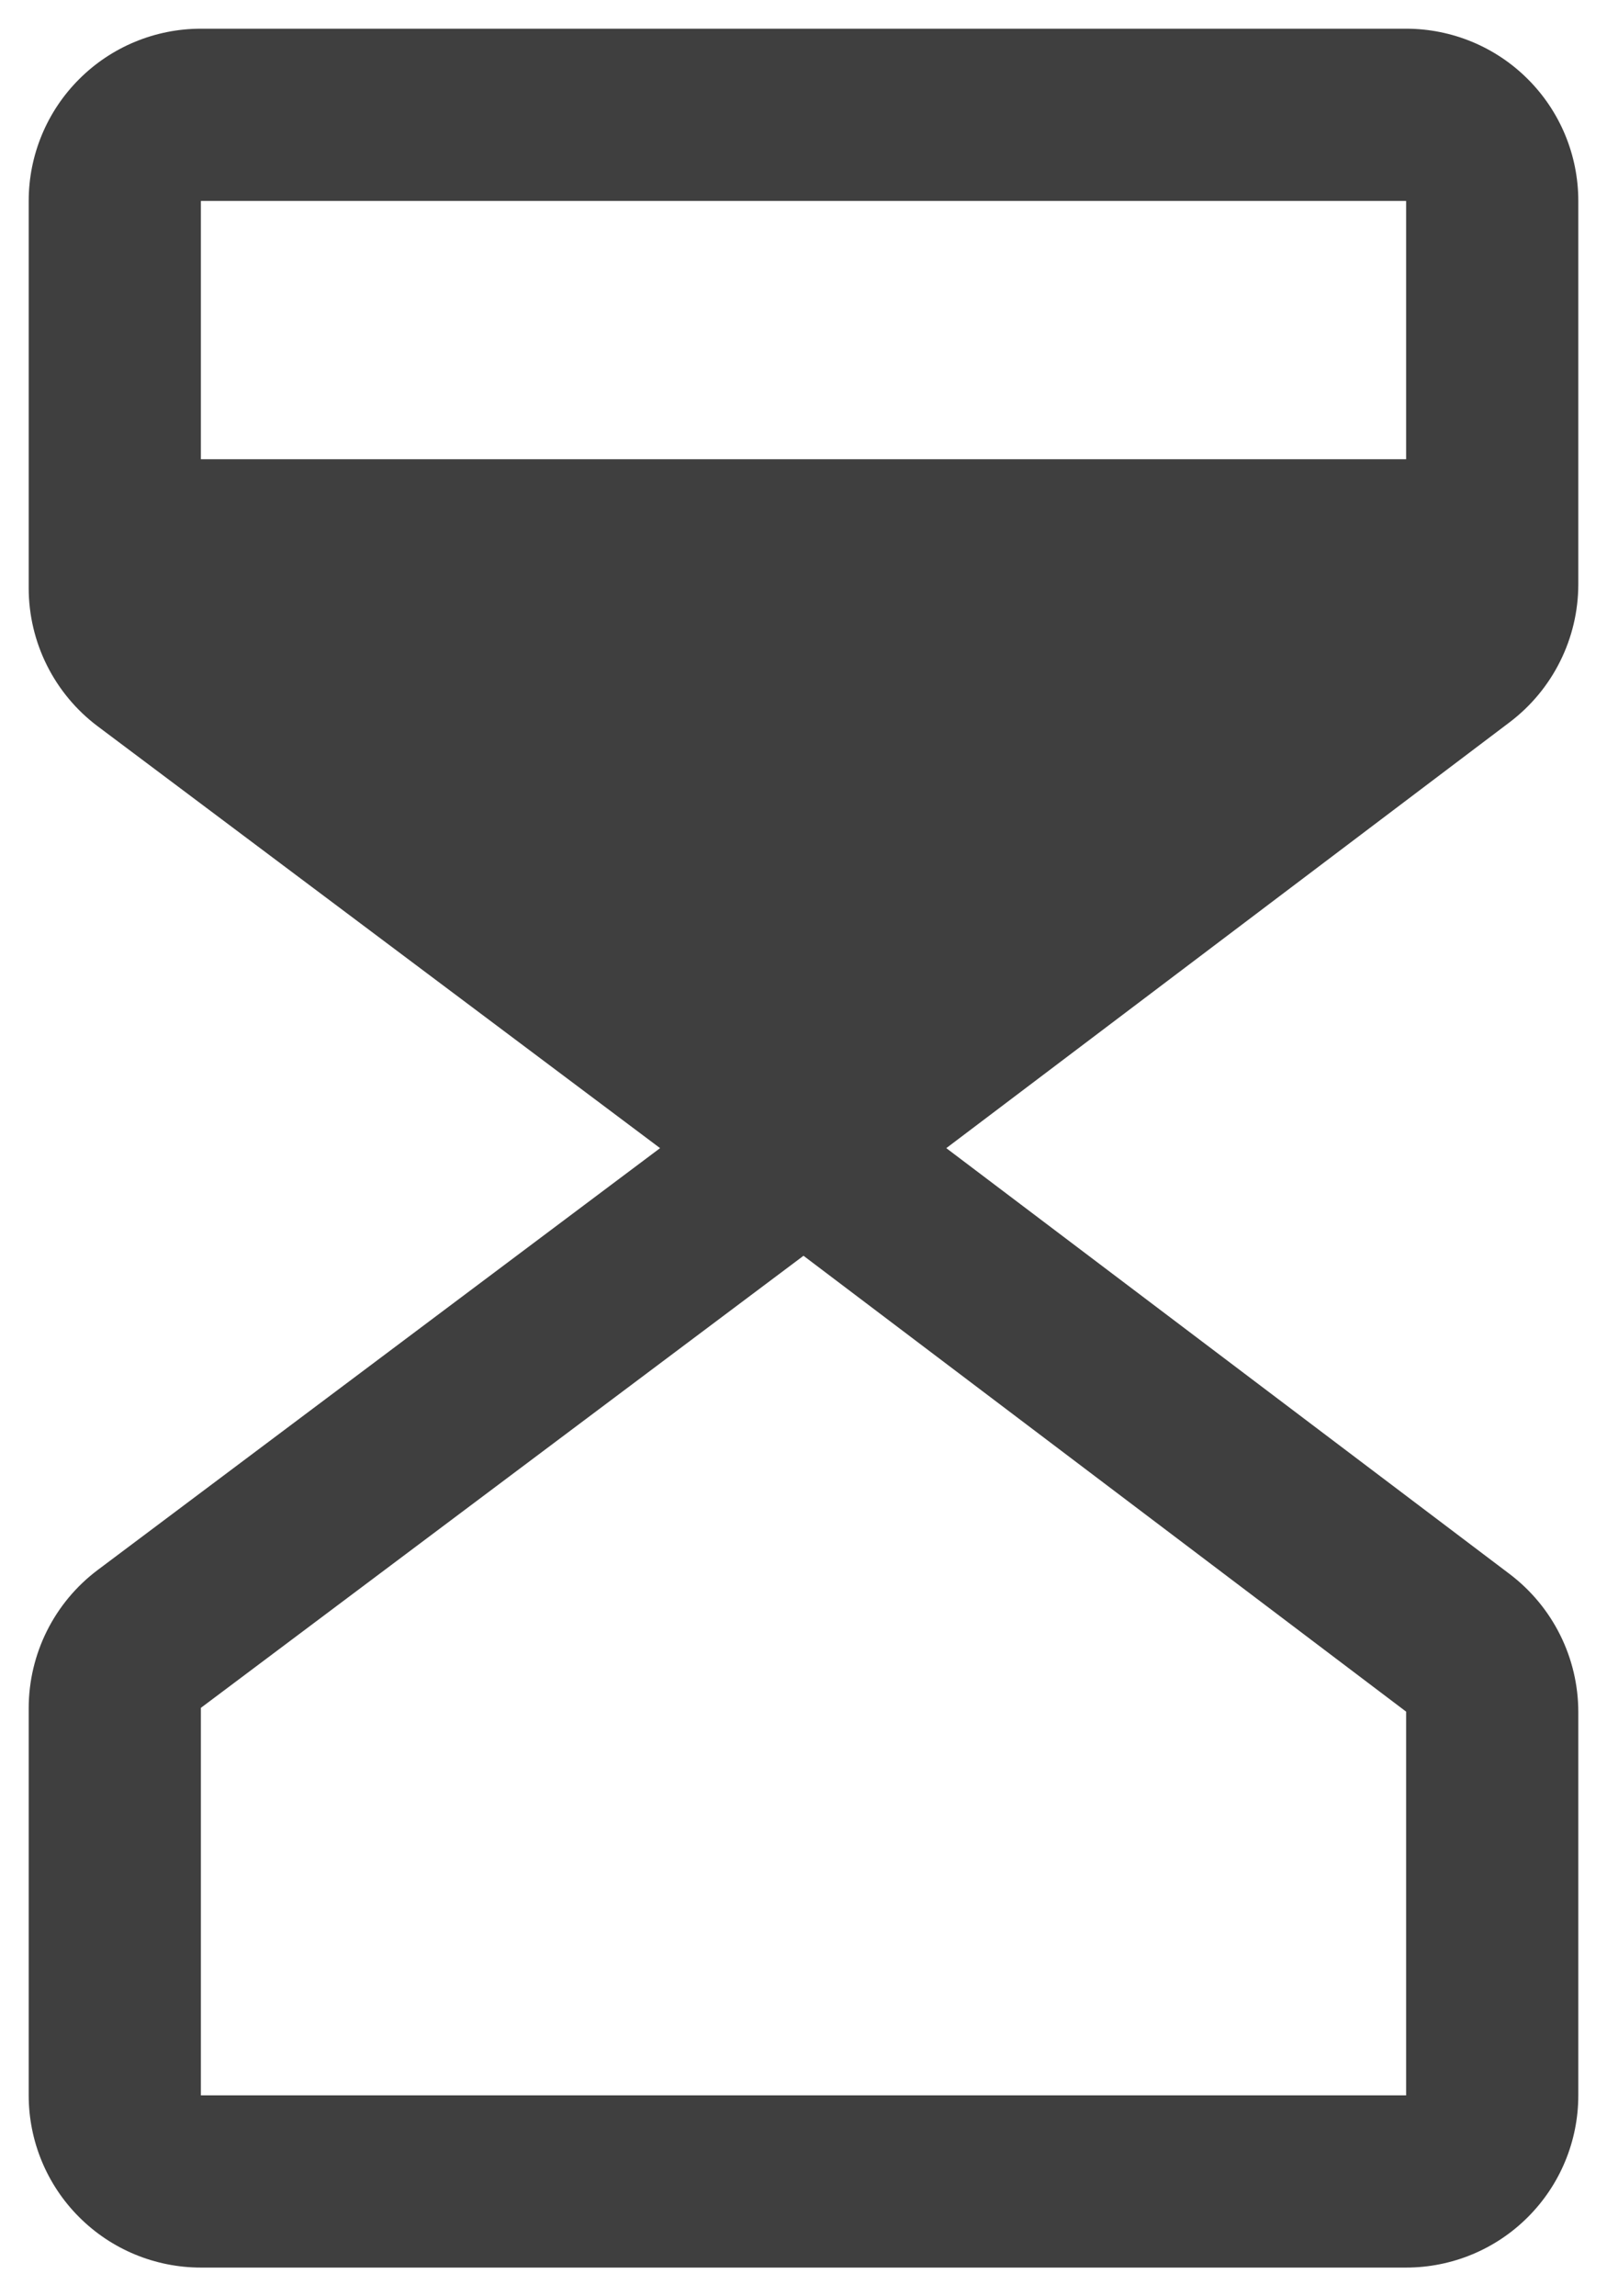 <svg width="28" height="40" viewBox="0 0 28 40" fill="none" xmlns="http://www.w3.org/2000/svg">
<path d="M27.5 10.182V3.5C27.5 2.704 27.184 1.941 26.621 1.379C26.059 0.816 25.296 0.5 24.5 0.5H3.5C2.704 0.5 1.941 0.816 1.379 1.379C0.816 1.941 0.5 2.704 0.5 3.5V10.25C0.501 10.716 0.61 11.175 0.818 11.591C1.026 12.007 1.328 12.37 1.7 12.65L11.501 20L1.7 27.35C1.328 27.63 1.026 27.993 0.818 28.409C0.61 28.826 0.501 29.284 0.5 29.75V36.5C0.5 37.296 0.816 38.059 1.379 38.621C1.941 39.184 2.704 39.5 3.5 39.5H24.5C25.296 39.5 26.059 39.184 26.621 38.621C27.184 38.059 27.5 37.296 27.5 36.5V29.817C27.499 29.354 27.391 28.896 27.184 28.481C26.978 28.066 26.678 27.704 26.309 27.423L16.488 20L26.309 12.577C26.678 12.296 26.978 11.934 27.184 11.519C27.391 11.104 27.499 10.646 27.5 10.182ZM24.5 3.5V8H3.5V3.5H24.5ZM24.5 36.5H3.5V29.75L14 21.875L24.5 29.816V36.5Z" fill="#3F3F3F"/>
</svg>
